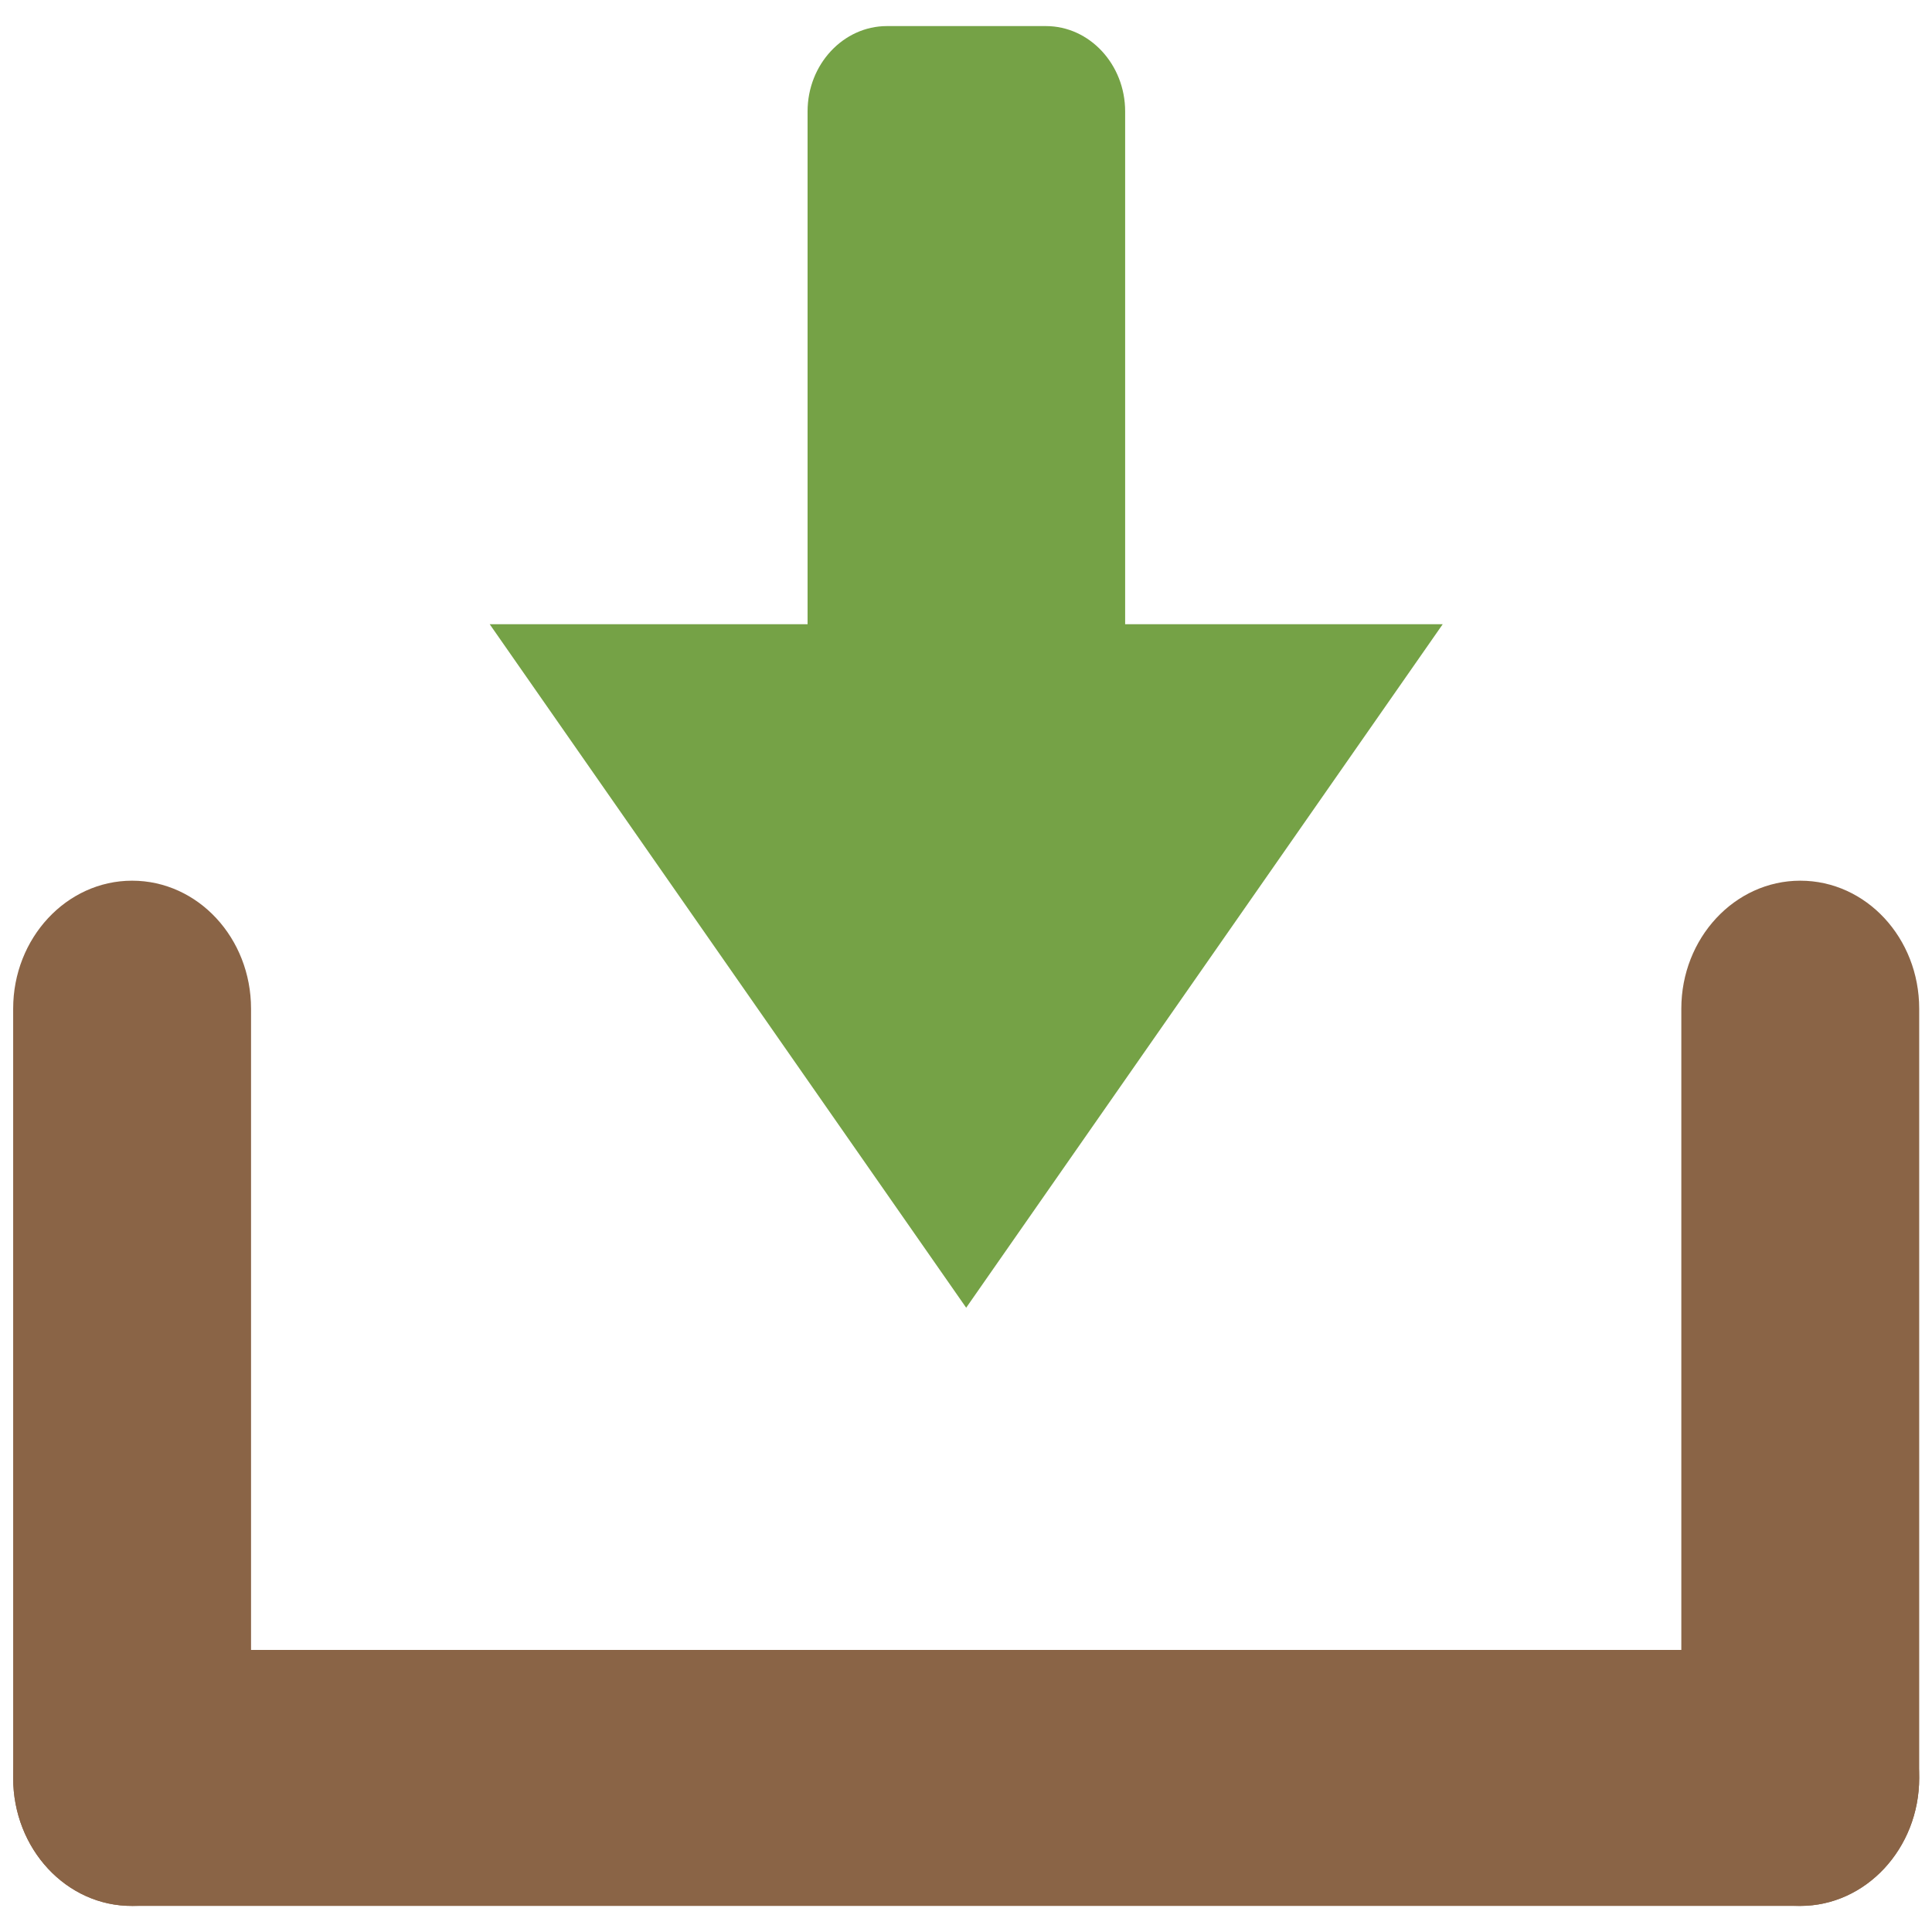 <svg id="3d9cde8c-c484-491b-8211-07072574024b" data-name="Ebene 1" xmlns="http://www.w3.org/2000/svg" viewBox="0 0 320 320">
  <title>Zeichenfläche 1</title>
  <g>
    <polygon points="81.11 103.39 238.96 103.39 160.03 216.6 81.11 103.39" style="fill: #75a246"/>
    <path d="M41.64,294.48c0,11.69-8.84,21.2-19.7,21.2h0c-10.92.07-19.76-9.44-19.76-21.2V167.07c0-11.69,8.84-21.2,19.7-21.2h0c10.92,0,19.7,9.51,19.7,21.2V294.48Z" style="fill: #8a6446"/>
    <path d="M317.88,294.48c0,11.69-8.84,21.2-19.7,21.2h0c-10.92,0-19.7-9.51-19.7-21.2V167.07c0-11.69,8.84-21.2,19.7-21.2h0c10.93,0,19.7,9.51,19.7,21.2Z" style="fill: #8a6446"/>
    <path d="M317.88,294.48c0,11.69-8.84,21.2-19.7,21.2H21.88c-10.86.07-19.7-9.44-19.7-21.2h0c0-11.69,8.84-21.2,19.7-21.2H298.12c10.92,0,19.76,9.51,19.76,21.2Z" style="fill: #8a6446"/>
    <path d="M186.36,117.53c0,7.81-5.93,14.13-13.13,14.13H146.9c-7.26,0-13.14-6.38-13.14-14.13V18.45c0-7.81,5.94-14.13,13.14-14.13h26.33c7.26,0,13.13,6.38,13.13,14.13Z" style="fill: #75a246"/>
  </g>
</svg>

